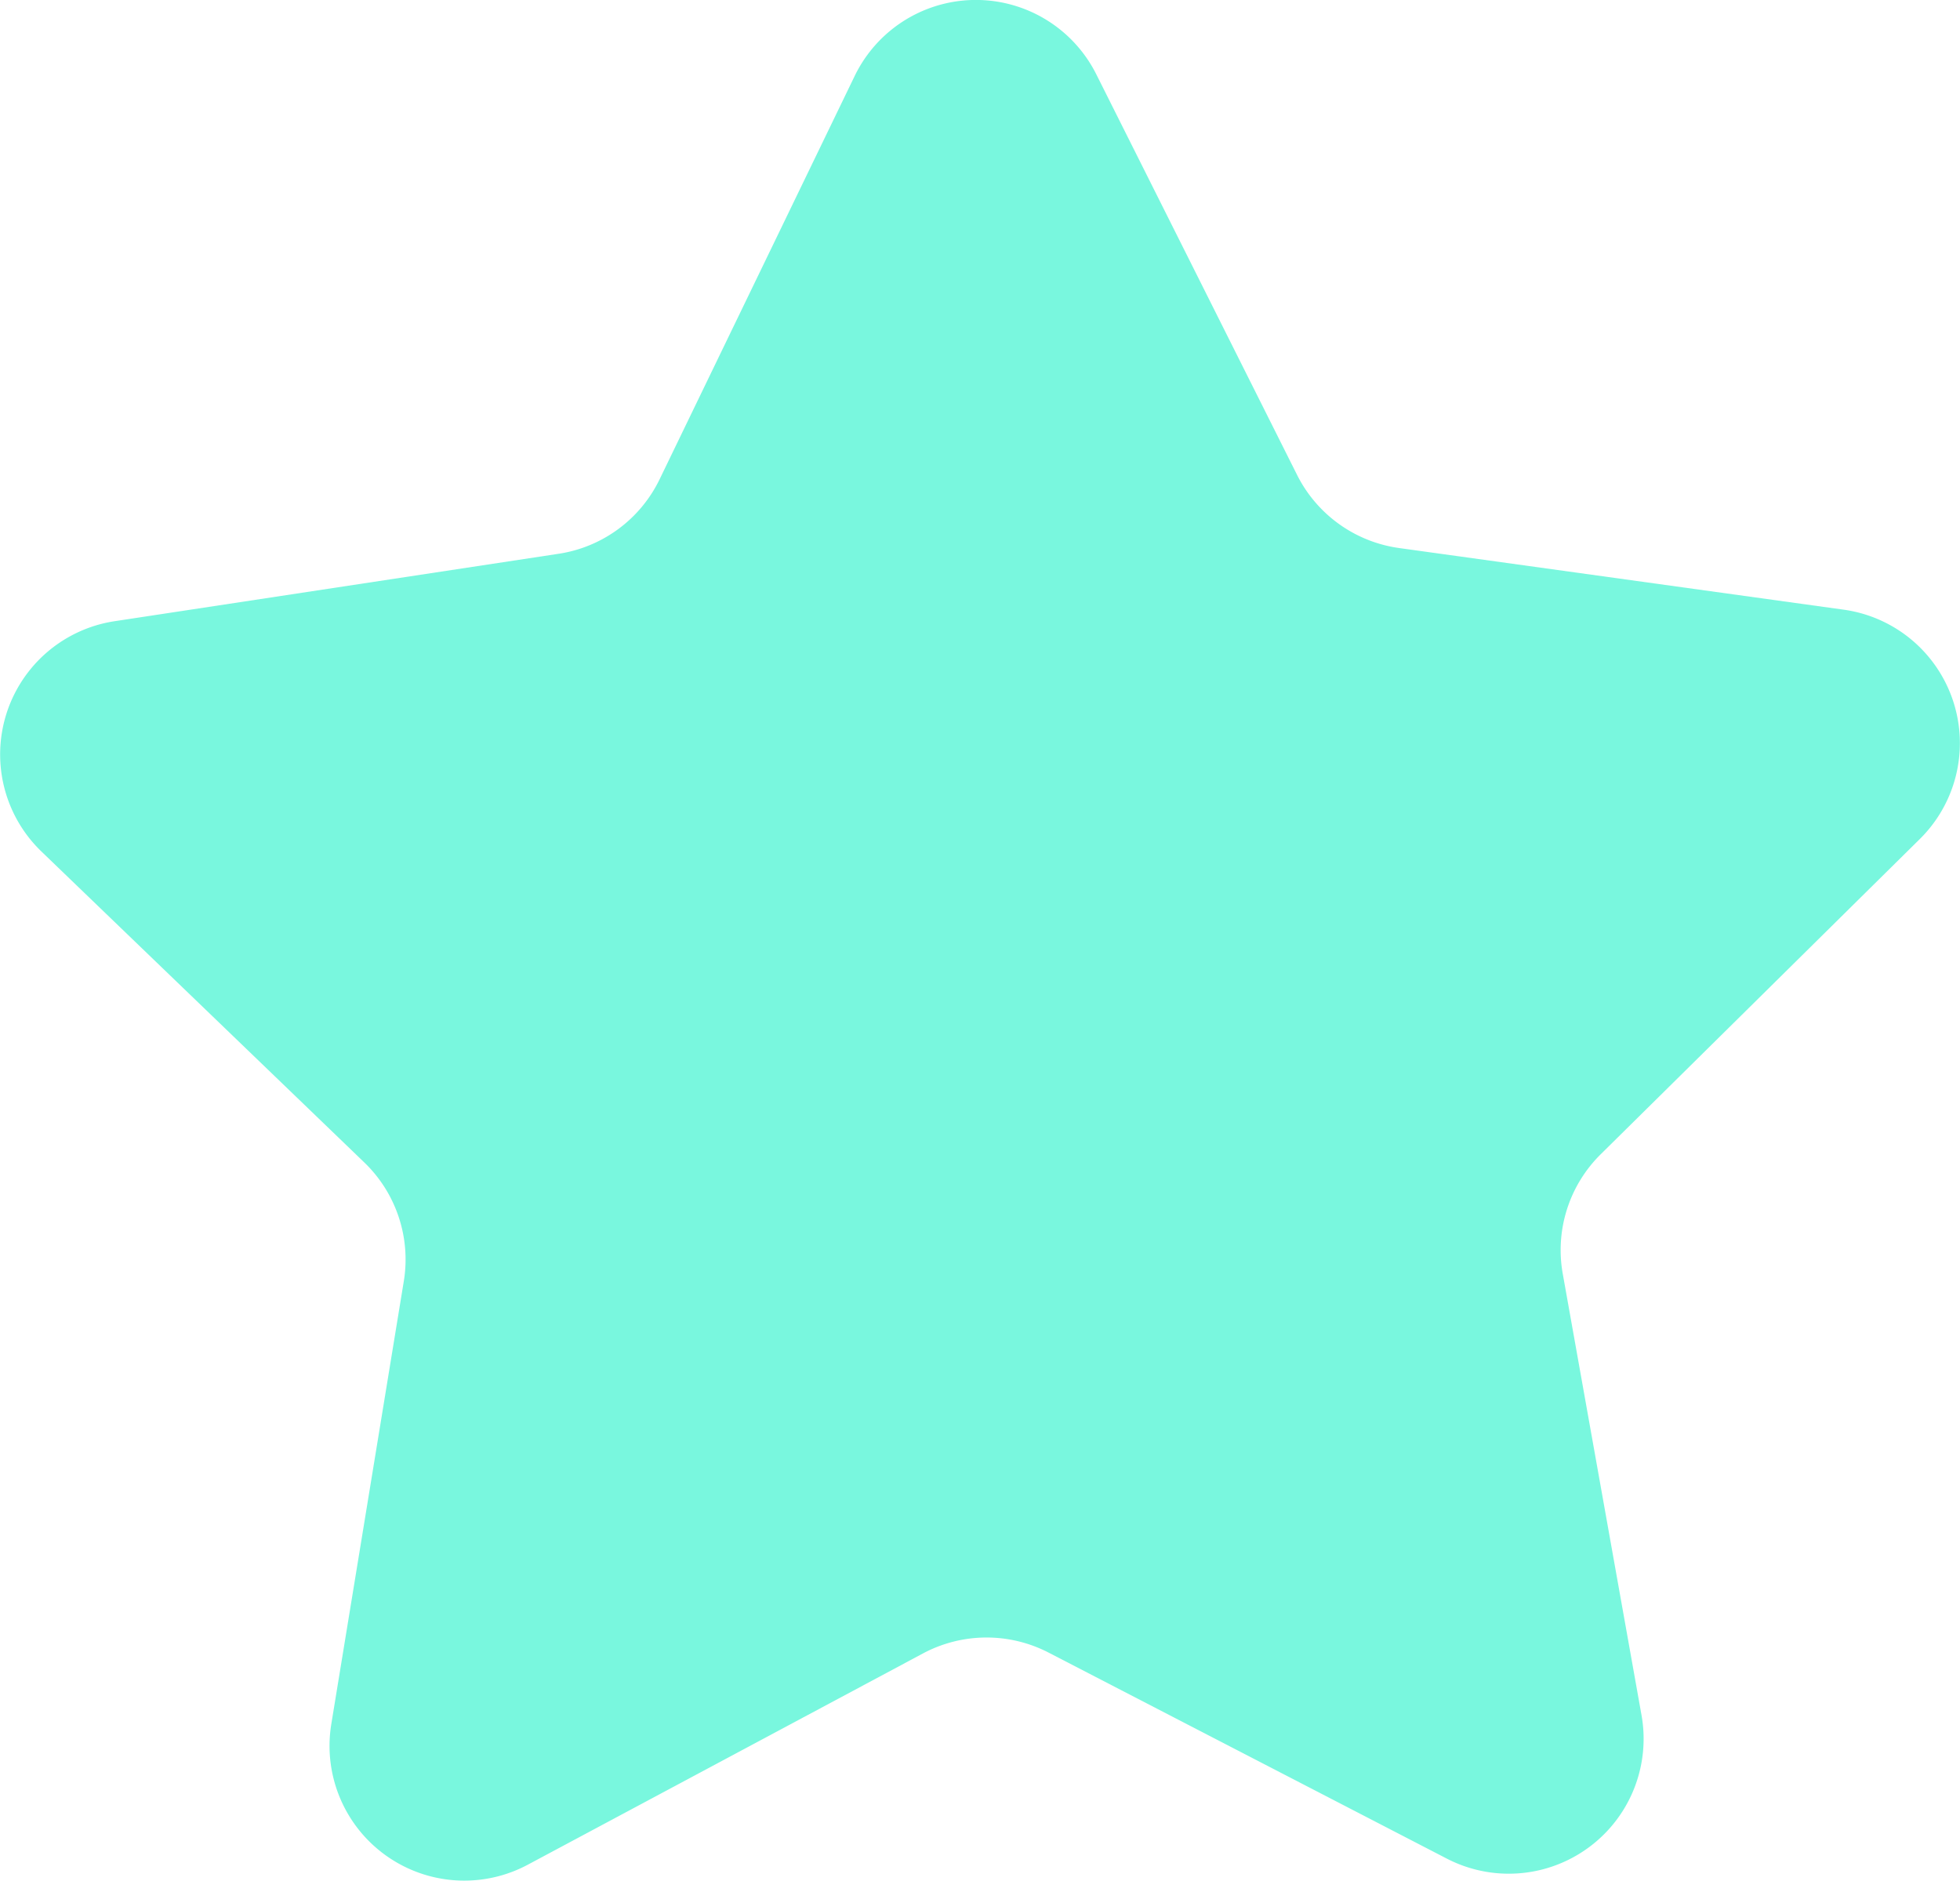 <svg id="레이어_1" data-name="레이어 1" xmlns="http://www.w3.org/2000/svg" viewBox="0 0 216.45 207.7"><defs><style>.cls-1{fill:#79f7de;}</style></defs><title>4</title><path class="cls-1" d="M197.1,242.72l-44-22.76a14.91,14.91,0,0,0-13.85.09L95.59,243.39A14.88,14.88,0,0,1,73.9,227.84l8-48.86a14.87,14.87,0,0,0-4.36-13.14L41.89,131.51A14.88,14.88,0,0,1,50,106.07l49-7.44a14.86,14.86,0,0,0,11.15-8.22L131.7,45.86a14.87,14.87,0,0,1,26.68-.17L180.59,90A14.9,14.9,0,0,0,191.85,98l49.05,6.8a14.88,14.88,0,0,1,8.42,25.33l-35.23,34.8a14.86,14.86,0,0,0-4.2,13.2l8.7,48.75A14.89,14.89,0,0,1,197.1,242.72Z" transform="translate(-37.31 -37.48)"/></svg>